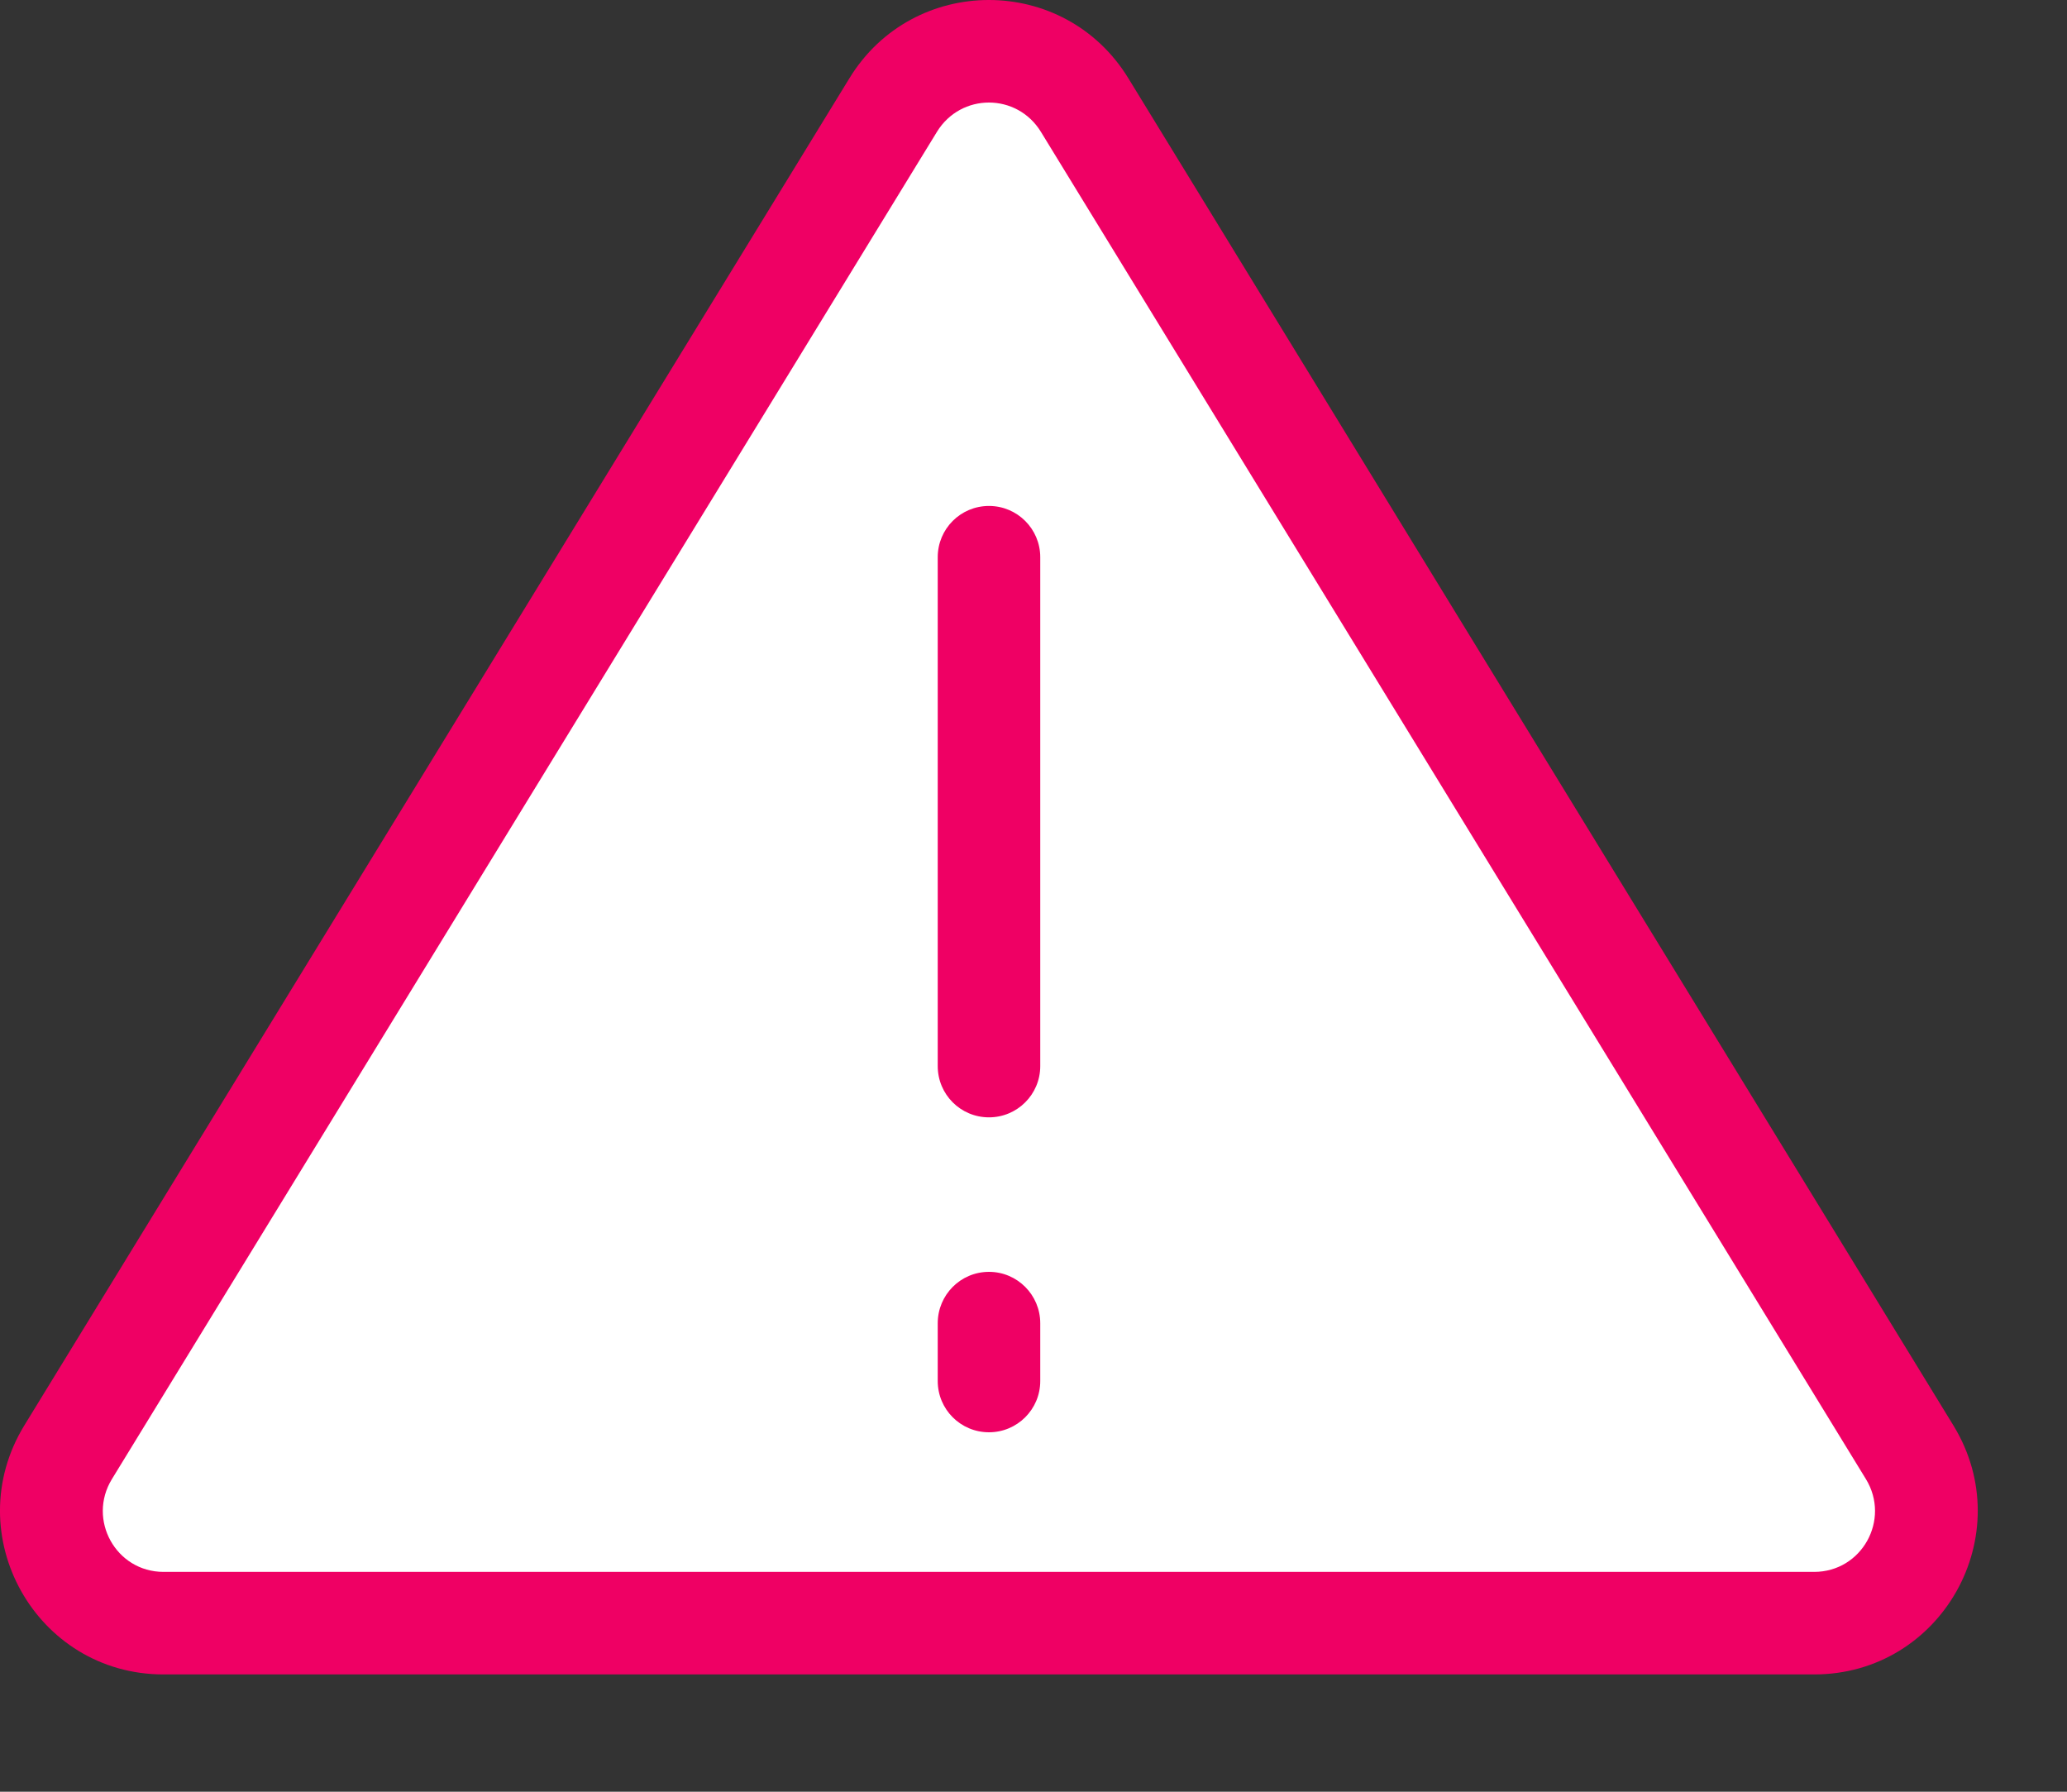 <svg width="15" height="13" viewBox="0 0 15 13" fill="none" xmlns="http://www.w3.org/2000/svg">
<rect x="0" y="0" width="15" height="13" fill="#333333" stroke="none"/>
<path d="M13.164 11.775H1.185C0.549 11.775 0.161 11.081 0.491 10.536L6.481 0.762C6.797 0.241 7.553 0.241 7.868 0.762L13.858 10.536C14.188 11.081 13.8 11.775 13.164 11.775Z" fill="white"/>
<path d="M1.187 12.149H13.165C14.091 12.149 14.66 11.136 14.176 10.343L8.189 0.569C7.725 -0.19 6.627 -0.189 6.164 0.568L0.176 10.343C-0.307 11.135 0.26 12.149 1.187 12.149ZM0.812 10.732L6.799 0.957C6.973 0.673 7.38 0.673 7.554 0.957L13.541 10.732C13.721 11.027 13.511 11.405 13.165 11.405H1.187C0.841 11.405 0.632 11.026 0.812 10.732Z" fill="#EF0064"/>
<path d="M7.177 8.107C7.382 8.107 7.549 7.941 7.549 7.735V4.043C7.549 3.837 7.382 3.671 7.177 3.671C6.971 3.671 6.805 3.837 6.805 4.043V7.735C6.805 7.941 6.971 8.107 7.177 8.107Z" fill="#EF0064"/>
<path d="M7.177 10.392C7.382 10.392 7.549 10.226 7.549 10.02V9.601C7.549 9.395 7.382 9.228 7.177 9.228C6.971 9.228 6.805 9.395 6.805 9.601V10.02C6.805 10.226 6.971 10.392 7.177 10.392Z" fill="#EF0064"/>
</svg>
